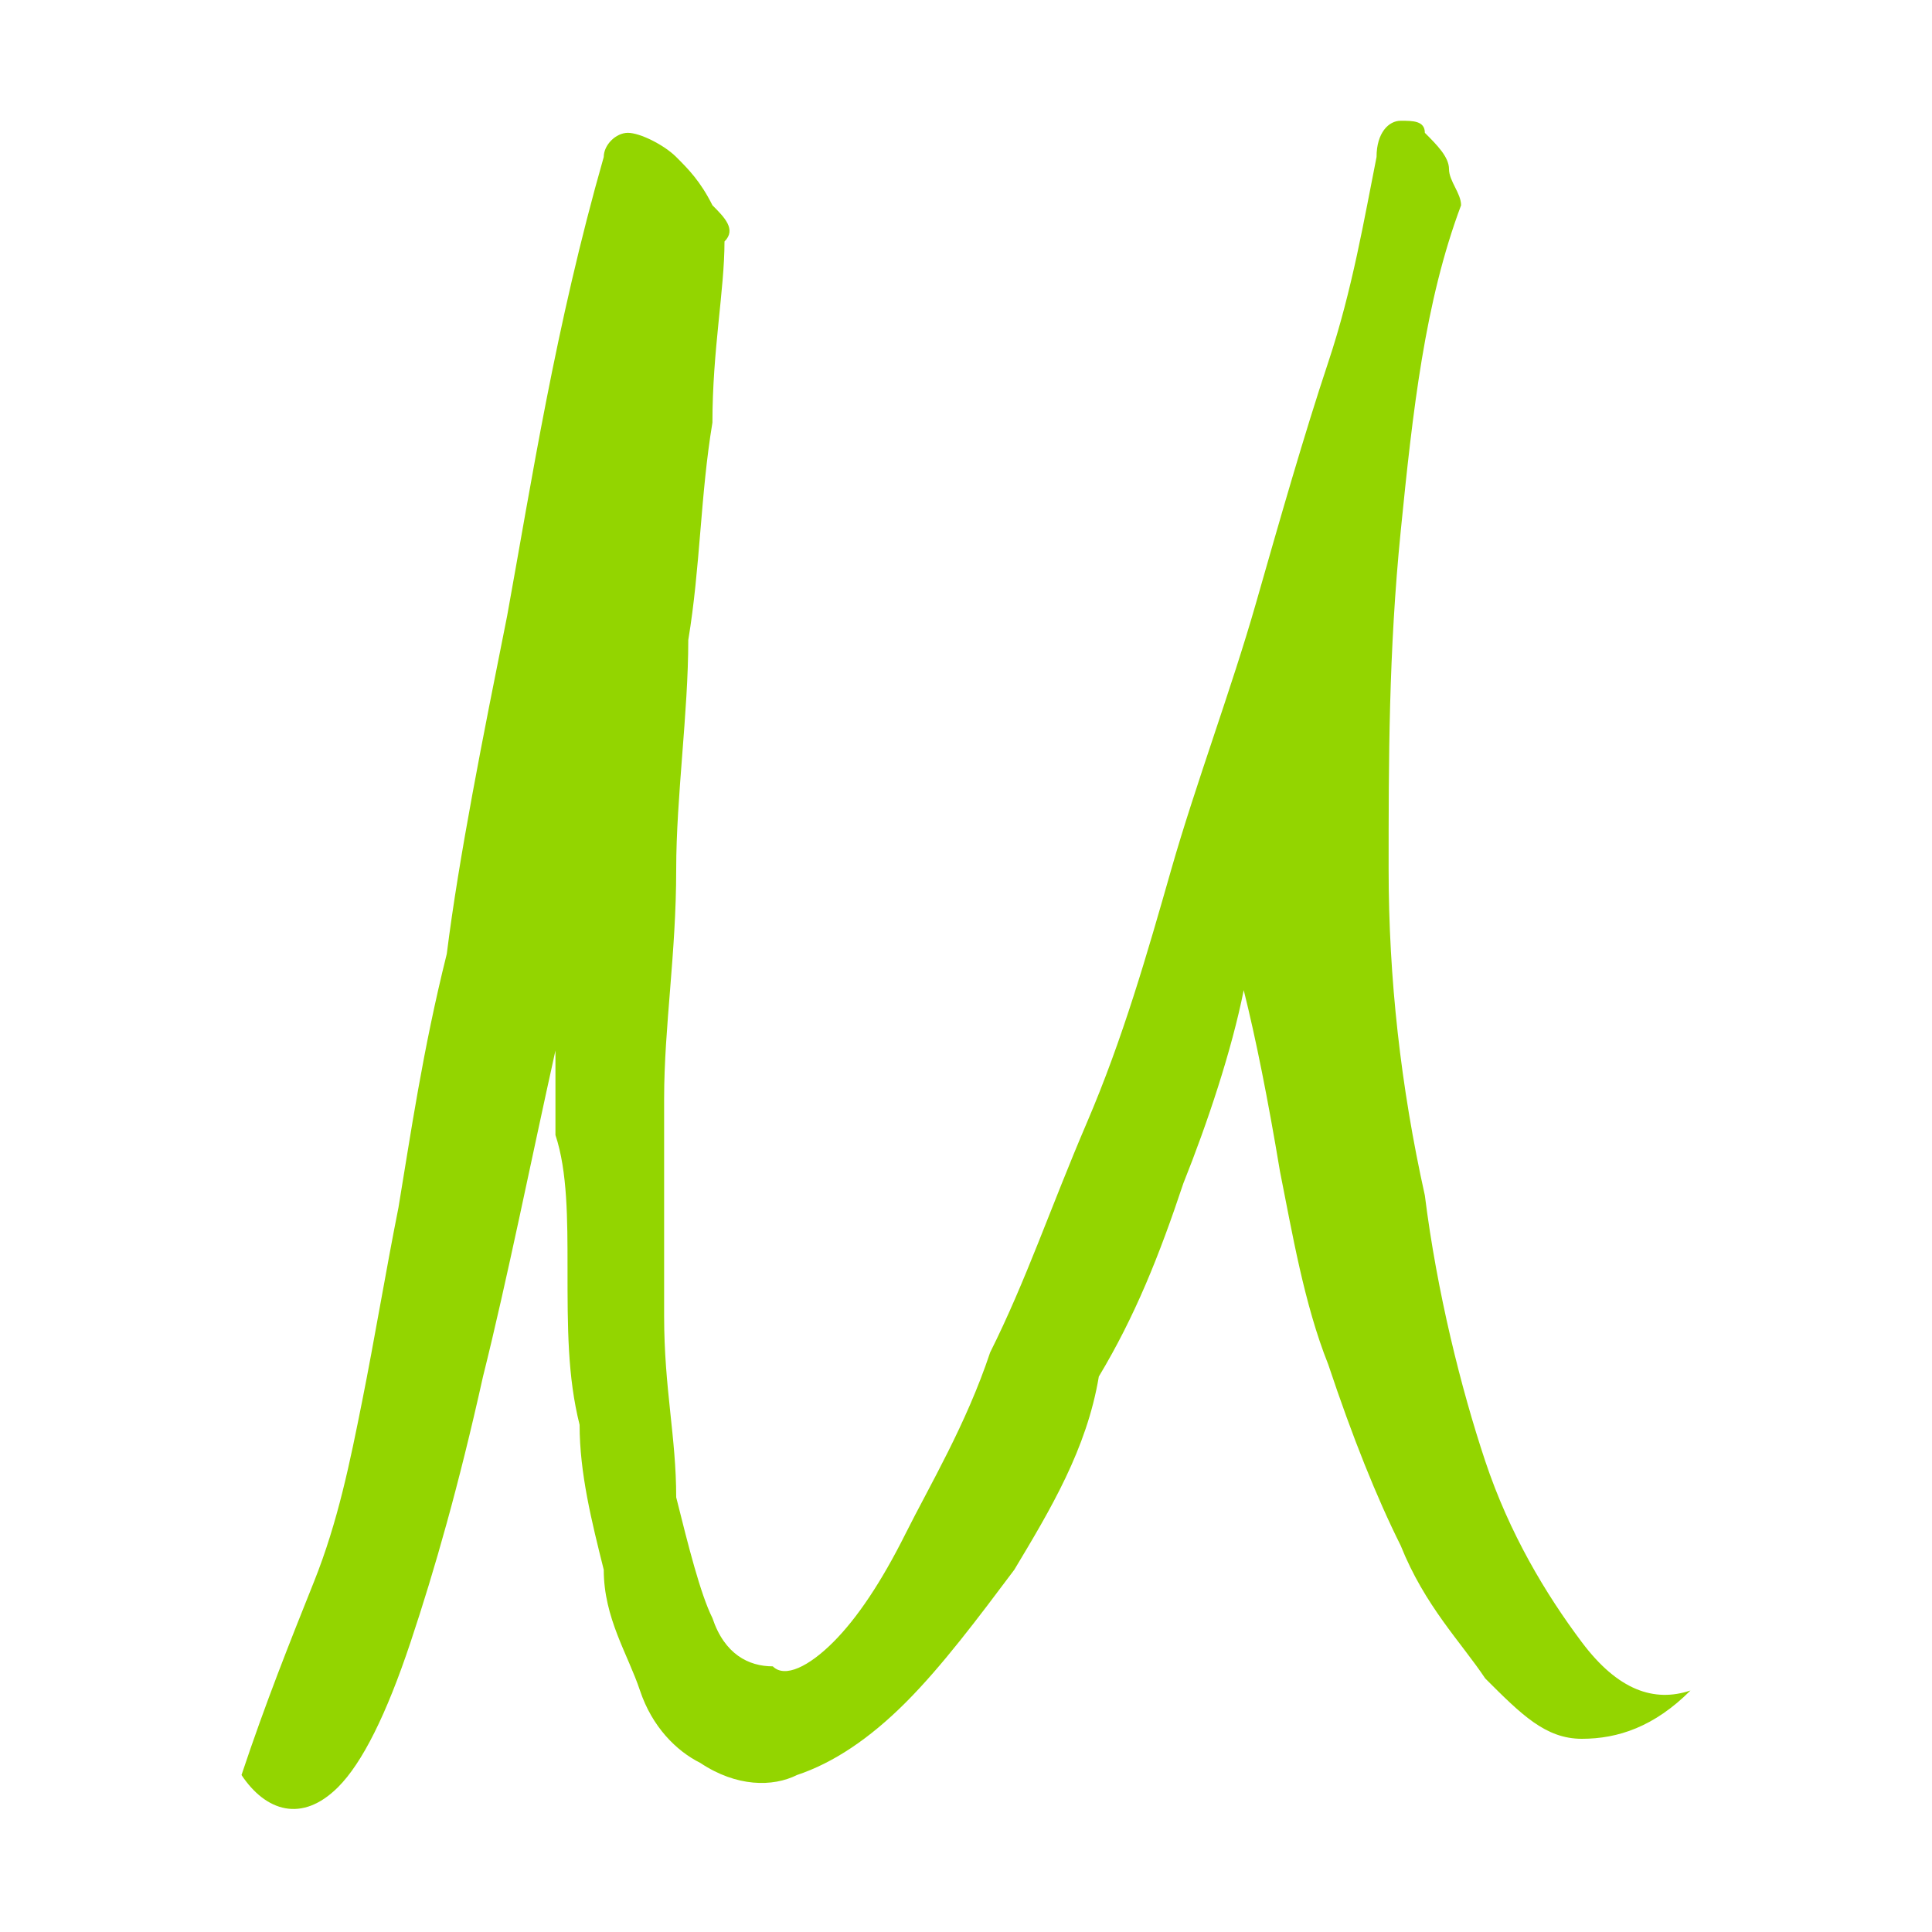 <?xml version="1.0" encoding="utf-8"?>
<!-- Generator: Adobe Illustrator 22.1.0, SVG Export Plug-In . SVG Version: 6.00 Build 0)  -->
<svg version="1.1" id="Layer_1" xmlns="http://www.w3.org/2000/svg" xmlns:xlink="http://www.w3.org/1999/xlink" x="0px" y="0px"
	 viewBox="0 0 16 16" style="enable-background:new 0 0 16 16;" xml:space="preserve">
<style type="text/css">
	.st0{fill:#93D500;}
</style>
<g>
	<path class="st0" d="M5.8,14.6c-0.2-0.1-0.4-0.3-0.5-0.6C5.2,13.7,5,13.4,5,13c-0.1-0.4-0.2-0.8-0.2-1.2c-0.1-0.4-0.1-0.8-0.1-1.3
		c0-0.4,0-0.8-0.1-1.1c0-0.3,0-0.6,0-0.7c-0.2,0.9-0.4,1.9-0.6,2.7c-0.2,0.9-0.4,1.6-0.6,2.2c-0.2,0.6-0.4,1-0.6,1.2
		C2.5,15.1,2.2,15,2,14.7c0.2-0.6,0.4-1.1,0.6-1.6s0.3-1,0.4-1.5c0.1-0.5,0.2-1.1,0.3-1.6c0.1-0.6,0.2-1.3,0.4-2.1
		C3.8,7.1,4,6.1,4.2,5.1C4.4,4,4.6,2.7,5,1.3c0-0.1,0.1-0.2,0.2-0.2c0.1,0,0.3,0.1,0.4,0.2c0.1,0.1,0.2,0.2,0.3,0.4
		C6,1.8,6.1,1.9,6,2c0,0.4-0.1,0.9-0.1,1.5C5.8,4.1,5.8,4.7,5.7,5.3C5.7,5.9,5.6,6.6,5.6,7.2c0,0.7-0.1,1.3-0.1,1.9
		c0,0.6,0,1.2,0,1.8c0,0.6,0.1,1,0.1,1.5c0.1,0.4,0.2,0.8,0.3,1c0.1,0.3,0.3,0.4,0.5,0.4c0.1,0.1,0.3,0,0.5-0.2
		c0.2-0.2,0.4-0.5,0.6-0.9c0.2-0.4,0.5-0.9,0.7-1.5c0.3-0.6,0.5-1.2,0.8-1.9c0.3-0.7,0.5-1.4,0.7-2.1s0.5-1.5,0.7-2.2
		c0.2-0.7,0.4-1.4,0.6-2c0.2-0.6,0.3-1.2,0.4-1.7c0-0.2,0.1-0.3,0.2-0.3c0.1,0,0.2,0,0.2,0.1C11.9,1.2,12,1.3,12,1.4
		s0.1,0.2,0.1,0.3c-0.3,0.8-0.4,1.7-0.5,2.7c-0.1,1-0.1,1.9-0.1,2.8c0,0.9,0.1,1.8,0.3,2.7c0.1,0.8,0.3,1.6,0.5,2.2
		c0.2,0.6,0.5,1.1,0.8,1.5c0.3,0.4,0.6,0.5,0.9,0.4c-0.3,0.3-0.6,0.4-0.9,0.4c-0.3,0-0.5-0.2-0.8-0.5c-0.2-0.3-0.5-0.6-0.7-1.1
		c-0.2-0.4-0.4-0.9-0.6-1.5c-0.2-0.5-0.3-1.1-0.4-1.6c-0.1-0.6-0.2-1.1-0.3-1.5c-0.1,0.5-0.3,1.1-0.5,1.6c-0.2,0.6-0.4,1.1-0.7,1.6
		C9,12,8.7,12.5,8.4,13c-0.3,0.4-0.6,0.8-0.9,1.1c-0.3,0.3-0.6,0.5-0.9,0.6C6.4,14.8,6.1,14.8,5.8,14.6z"/>
</g>
</svg>
